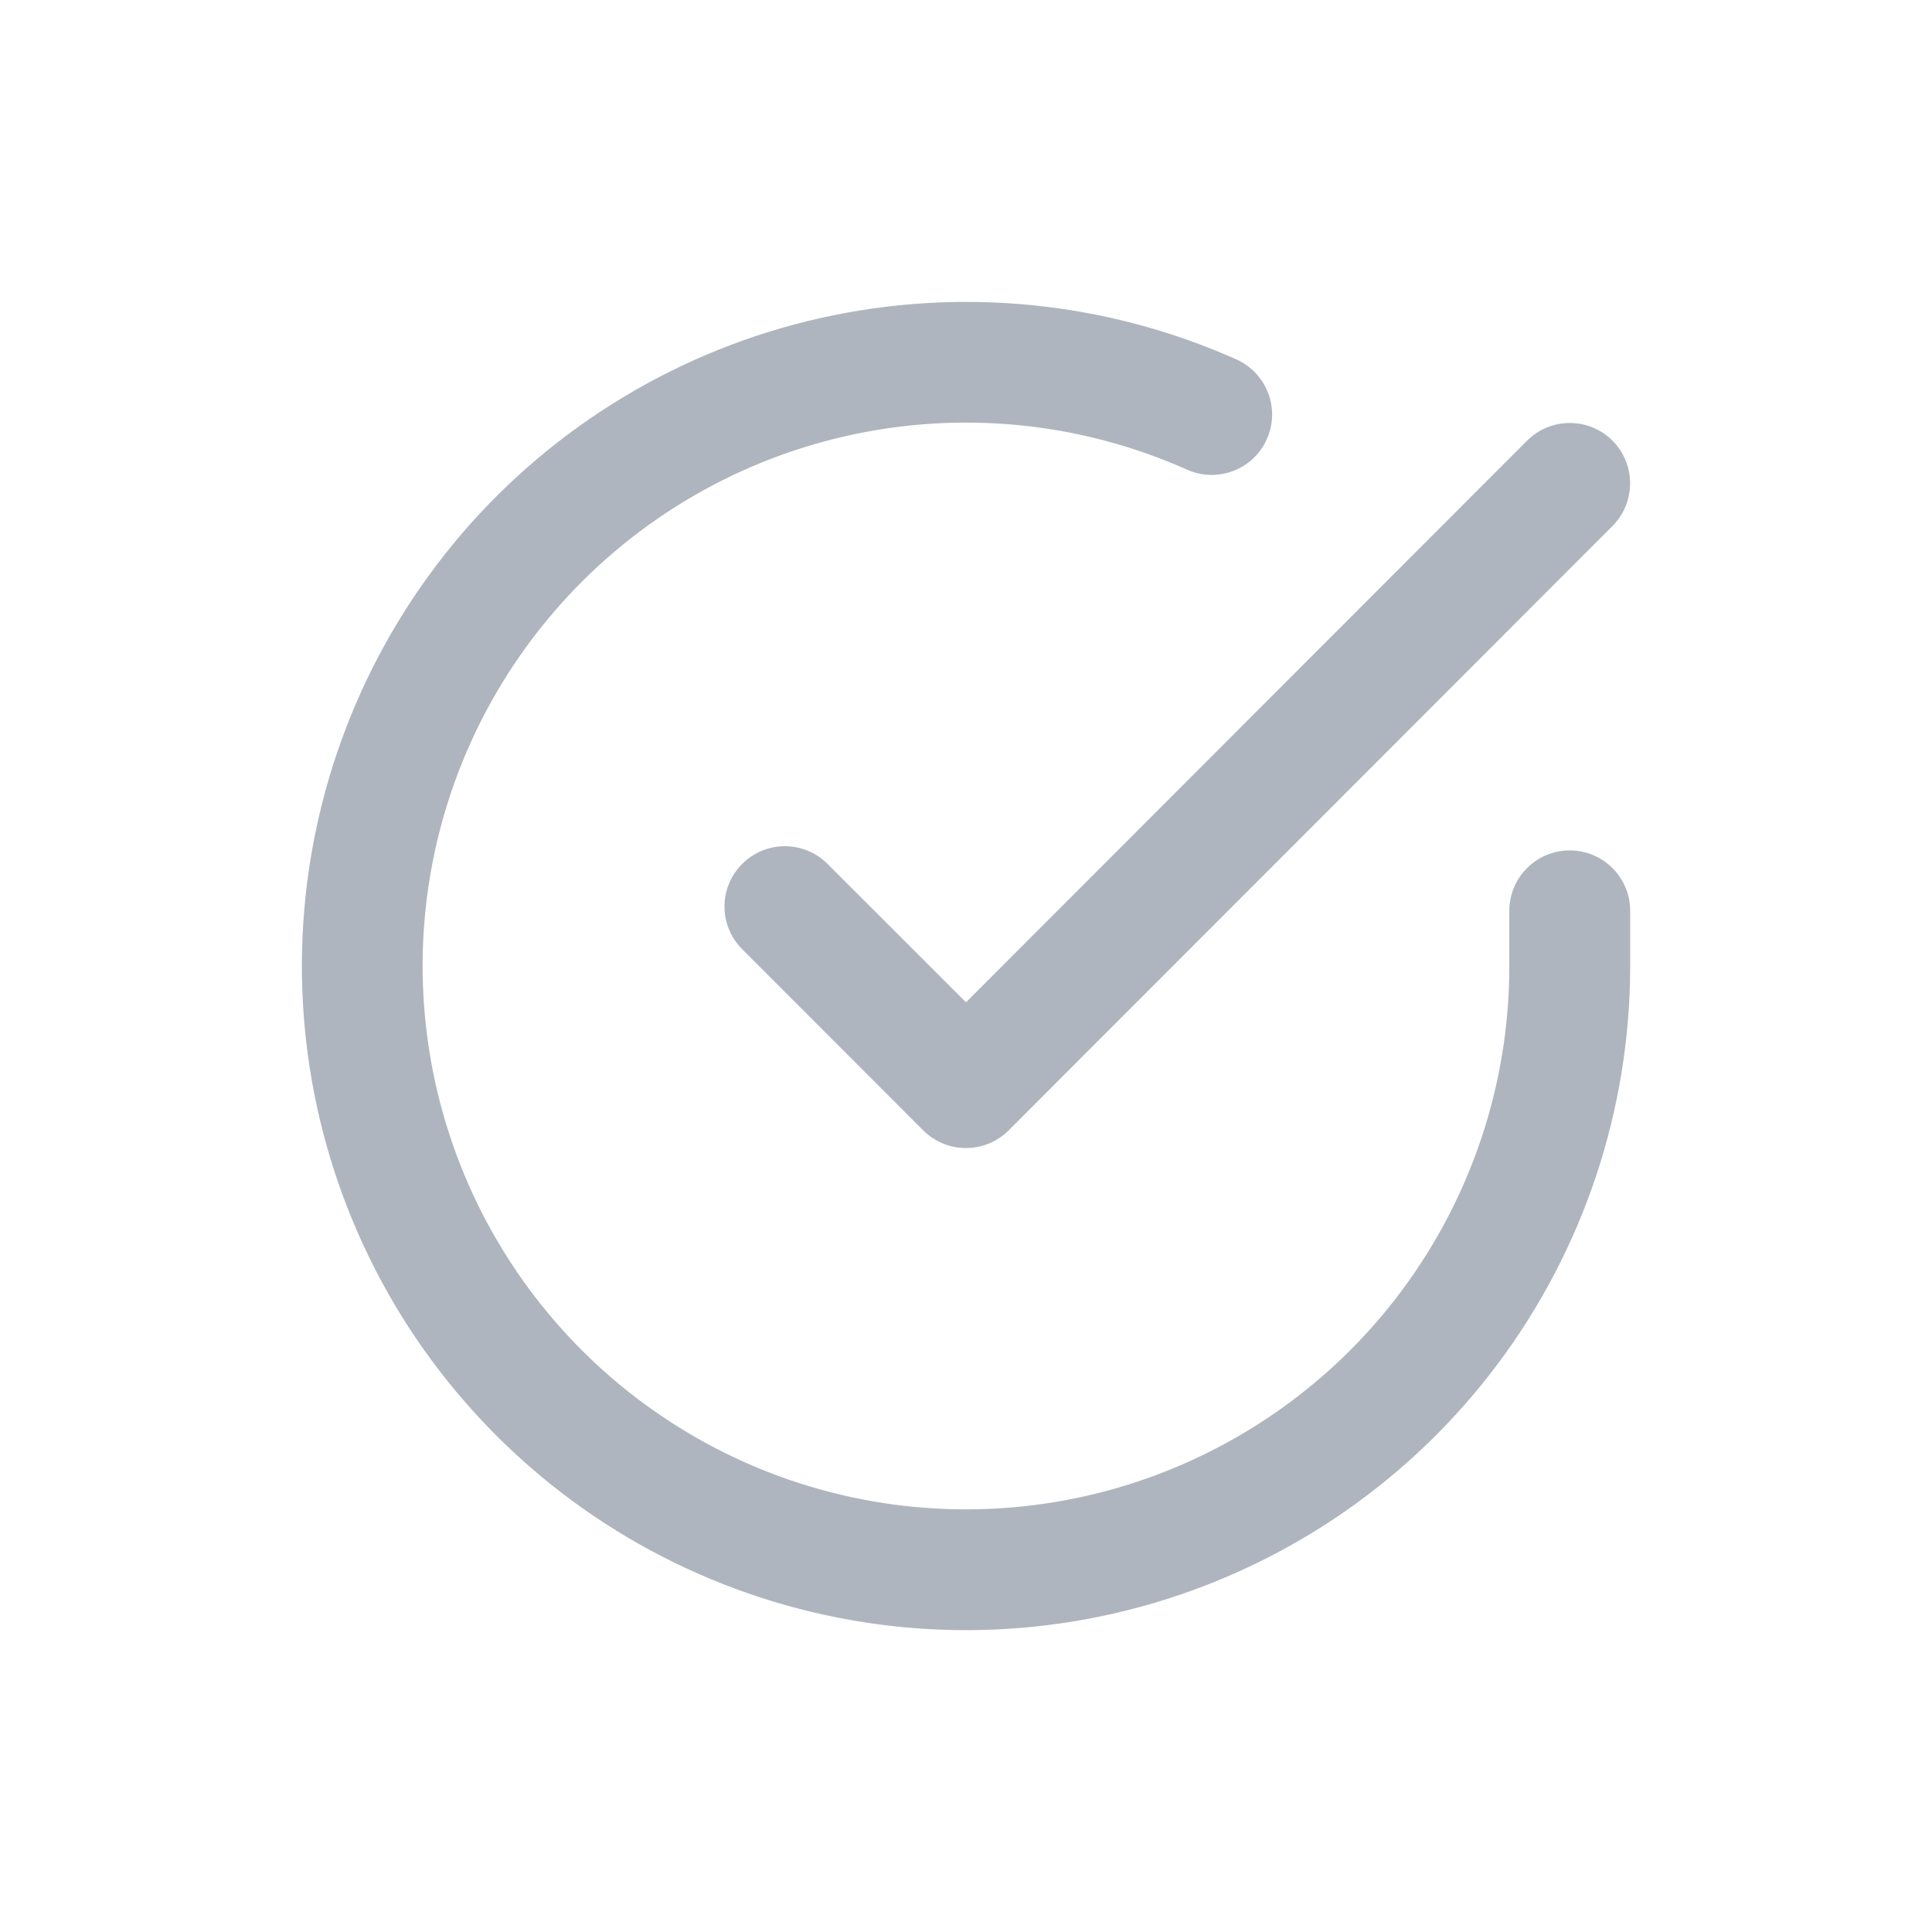 <svg width="18" height="18" viewBox="0 0 18 18" fill="none" xmlns="http://www.w3.org/2000/svg">
<path fill-rule="evenodd" clip-rule="evenodd" d="M7.884 4.062C8.949 3.821 10.063 3.931 11.06 4.376C11.344 4.502 11.677 4.375 11.803 4.091C11.93 3.807 11.802 3.475 11.518 3.348C10.3 2.805 8.938 2.671 7.636 2.965C6.335 3.259 5.163 3.966 4.296 4.98C3.43 5.994 2.914 7.261 2.826 8.593C2.738 9.924 3.083 11.248 3.809 12.368C4.536 13.487 5.604 14.342 6.856 14.804C8.107 15.267 9.475 15.312 10.754 14.934C12.034 14.555 13.157 13.774 13.956 12.705C14.755 11.636 15.187 10.338 15.188 9.003V8.486C15.188 8.175 14.936 7.923 14.625 7.923C14.314 7.923 14.062 8.175 14.062 8.486V9.003C14.062 10.095 13.708 11.157 13.055 12.031C12.401 12.906 11.482 13.545 10.435 13.855C9.389 14.164 8.27 14.127 7.246 13.749C6.222 13.37 5.347 12.671 4.753 11.755C4.159 10.84 3.877 9.756 3.948 8.667C4.02 7.578 4.442 6.541 5.152 5.711C5.861 4.881 6.819 4.303 7.884 4.062ZM15.023 4.901C15.242 4.681 15.242 4.325 15.023 4.105C14.803 3.886 14.447 3.886 14.227 4.106L9 9.338L7.71 8.049C7.491 7.829 7.134 7.829 6.915 8.049C6.695 8.268 6.695 8.624 6.915 8.844L8.602 10.532C8.708 10.637 8.851 10.697 9 10.696C9.149 10.696 9.292 10.637 9.398 10.531L15.023 4.901Z" fill="#AFB5BF"/>
</svg>
